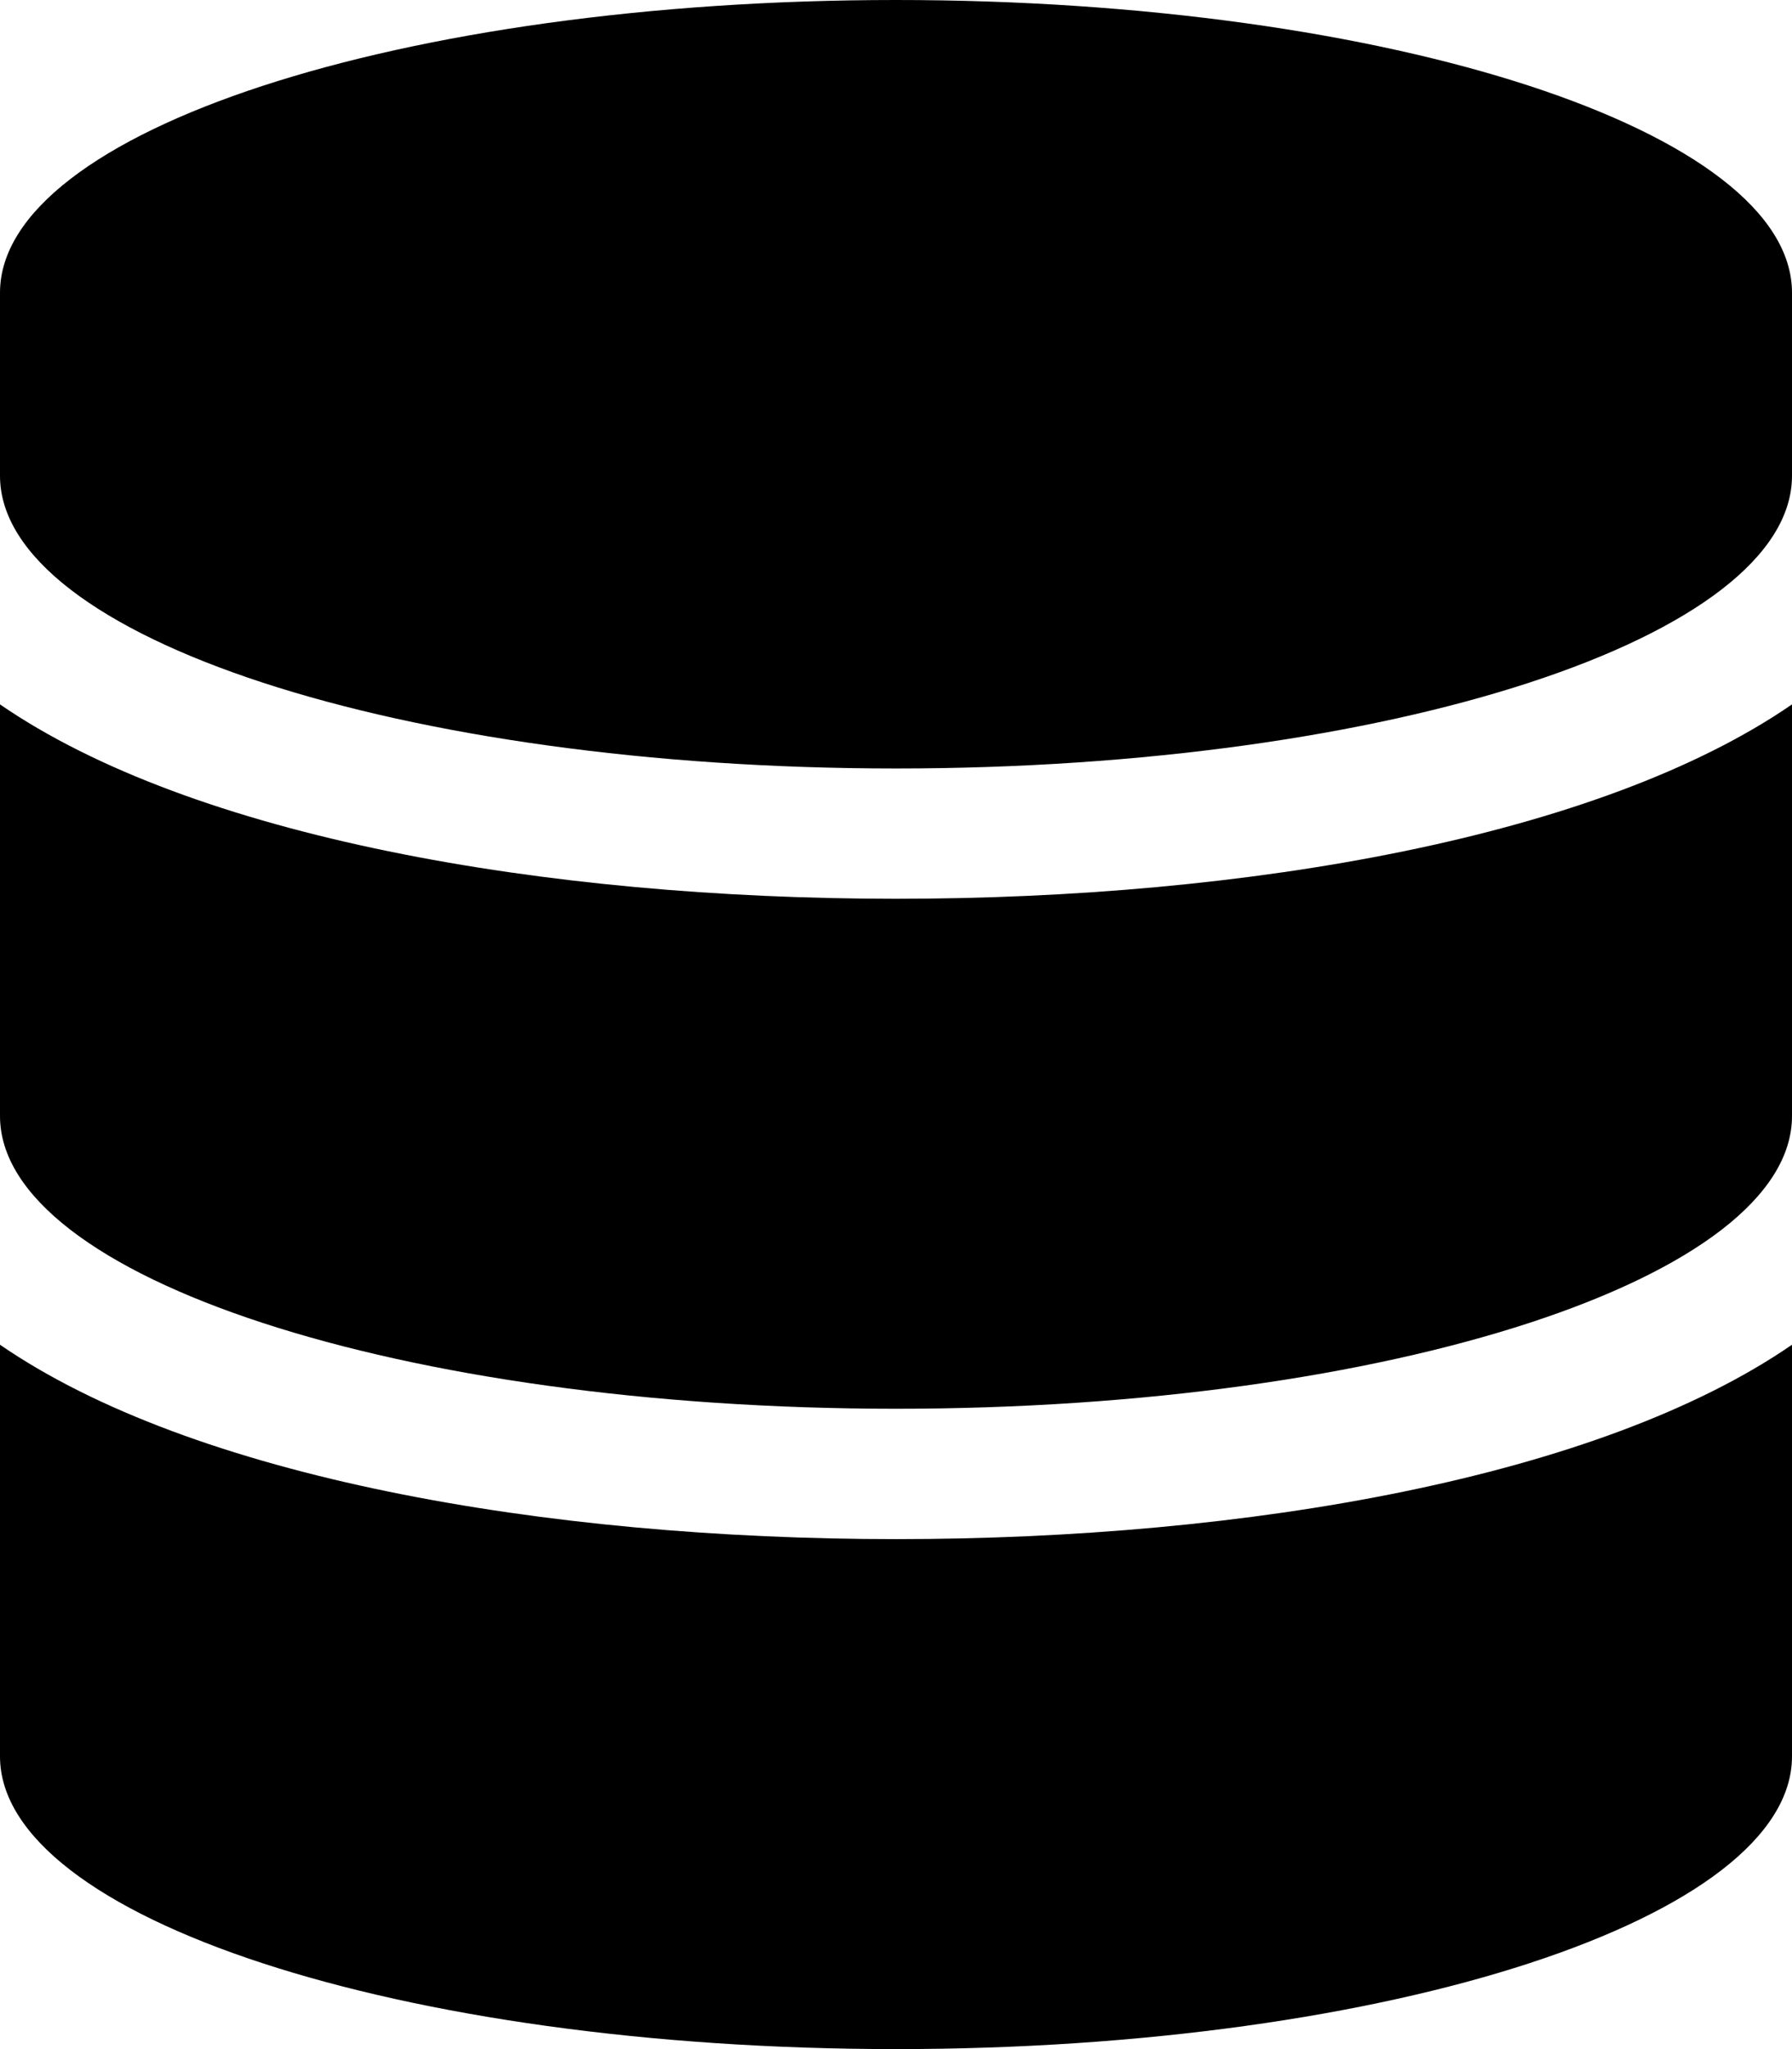 <svg xmlns="http://www.w3.org/2000/svg" width="52.761" height="60.298" viewBox="0 0 52.761 60.298">
  <path id="Icon_awesome-database" data-name="Icon awesome-database" d="M52.761,8.614V14c0,4.744-11.816,8.614-26.381,8.614S0,18.742,0,14V8.614C0,3.87,11.816,0,26.381,0S52.761,3.87,52.761,8.614Zm0,12.114V32.841c0,4.744-11.816,8.614-26.381,8.614S0,37.586,0,32.841V20.728c5.668,3.9,16.041,5.72,26.381,5.72S47.093,24.631,52.761,20.728Zm0,18.843V51.684c0,4.744-11.816,8.614-26.381,8.614S0,56.429,0,51.684V39.571c5.668,3.9,16.041,5.72,26.381,5.72S47.093,43.474,52.761,39.571Z"/>
</svg>
